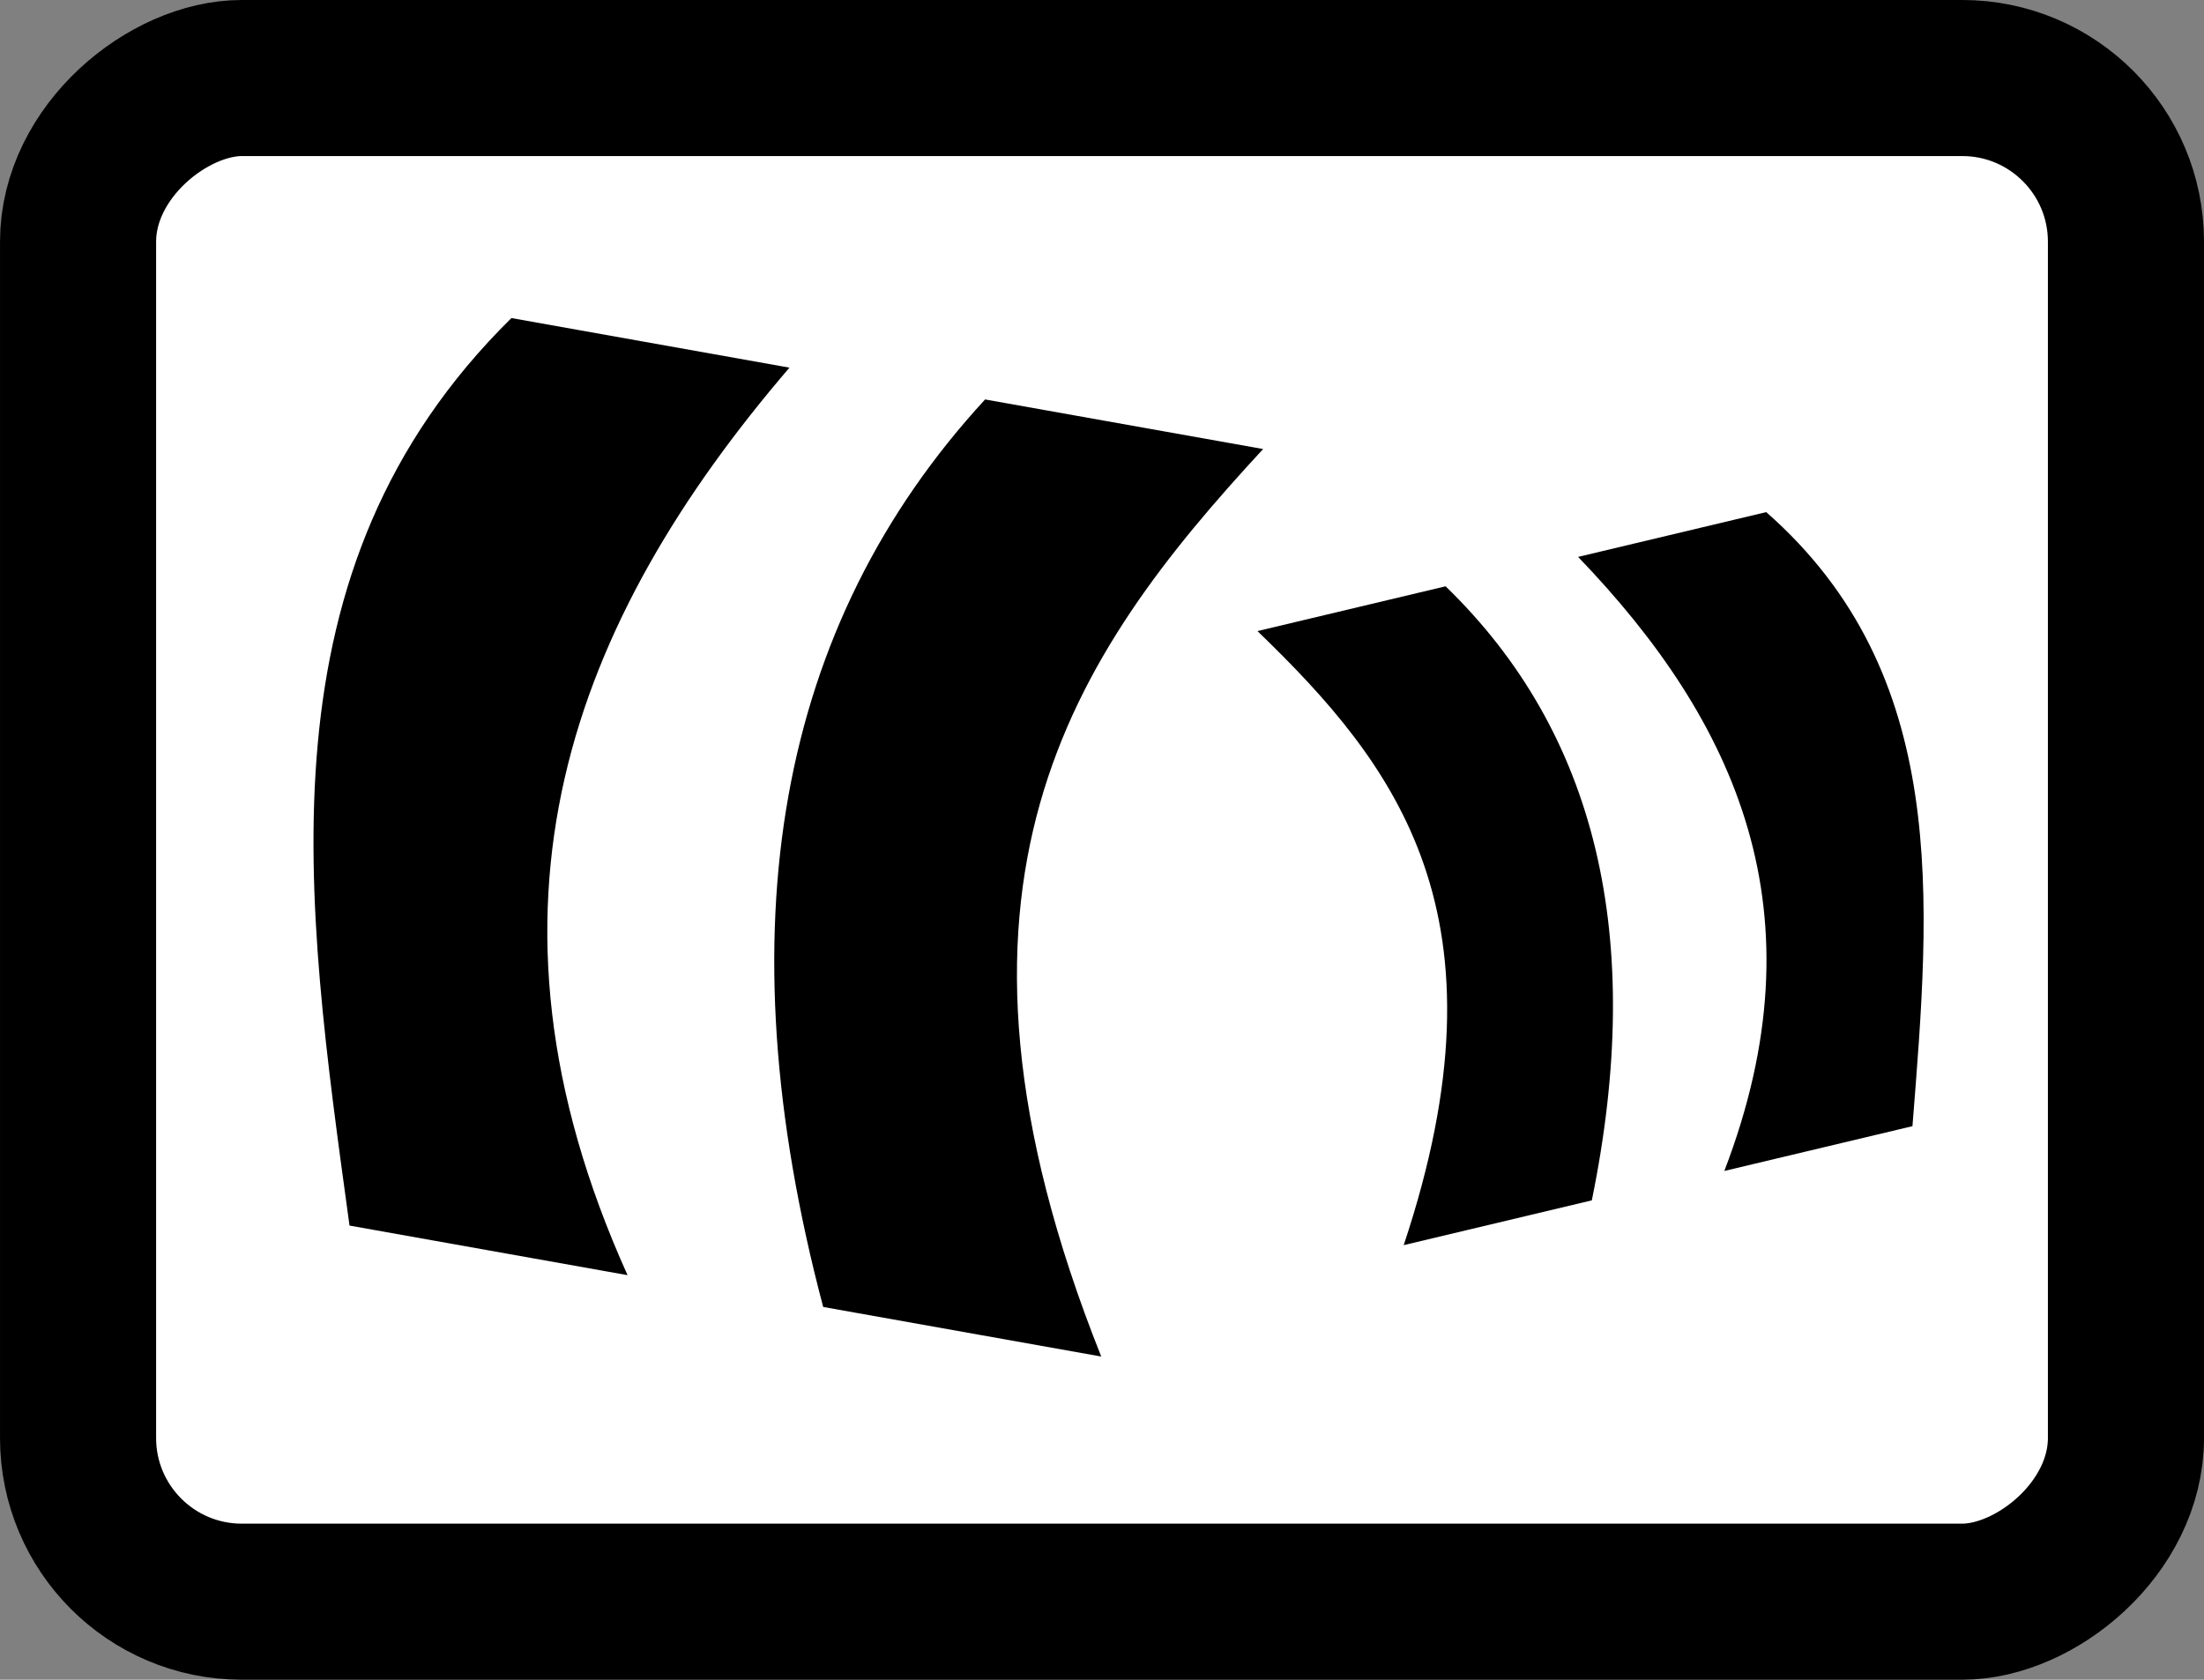<?xml version="1.0" encoding="UTF-8" standalone="no"?>
<!-- Created with Inkscape (http://www.inkscape.org/) -->

<svg
   xmlns:dc="http://purl.org/dc/elements/1.1/"
   xmlns:cc="http://creativecommons.org/ns#"
   xmlns:rdf="http://www.w3.org/1999/02/22-rdf-syntax-ns#"
   xmlns:svg="http://www.w3.org/2000/svg"
   xmlns="http://www.w3.org/2000/svg"
   xmlns:sodipodi="http://sodipodi.sourceforge.net/DTD/sodipodi-0.dtd"
   xmlns:inkscape="http://www.inkscape.org/namespaces/inkscape"
   width="101.758mm"
   height="77.568mm"
   viewBox="0 0 101.758 77.568"
   version="1.1"
   id="svg8"
   inkscape:version="0.92.1 15371"
   sodipodi:docname="project.svg"
   inkscape:export-filename="project.png"
   inkscape:export-xdpi="4.9899998"
   inkscape:export-ydpi="4.9899998">
  <rect x="0" y="0" width="101.758" height="77.568" fill="#808080" stroke="none"/>
  <defs
     id="defs2" />
  <sodipodi:namedview
     id="base"
     pagecolor="#ffffff"
     bordercolor="#666666"
     borderopacity="1.0"
     inkscape:pageopacity="0.0"
     inkscape:pageshadow="2"
     inkscape:zoom="0.35"
     inkscape:cx="-625.15635"
     inkscape:cy="-114.84363"
     inkscape:document-units="mm"
     inkscape:current-layer="layer1"
     showgrid="false"
     inkscape:window-width="1280"
     inkscape:window-height="778"
     inkscape:window-x="0"
     inkscape:window-y="1"
     inkscape:window-maximized="1"
     fit-margin-top="0"
     fit-margin-left="0"
     fit-margin-right="0"
     fit-margin-bottom="0" />
  <g
     inkscape:label="Ebene 1"
     inkscape:groupmode="layer"
     id="layer1"
     transform="translate(-55.793,-40.88)">
    <rect
       id="rect10"
       width="70.361"
       height="94.551"
       x="44.483"
       y="-153.948"
       style="fill:#ffffff;stroke:#000000;stroke-width:7.207;stroke-miterlimit:4;stroke-dasharray:none"
       ry="7.56"
       transform="rotate(90)" />
    <g
       aria-label="&quot;"
       transform="matrix(0.869,0.155,-0.155,0.869,79.516,33.791)"
       style="font-style:normal;font-weight:normal;font-size:177.955px;line-height:1.25;font-family:sans-serif;letter-spacing:0px;word-spacing:0px;fill:#000000;fill-opacity:1;stroke:none;stroke-width:4.449"
       id="text4489">
      <path
         d="m 18.98,24.309 c -8.86,15.054 -11.95,30.774 0,48.225 H 4.208 c -5.312,-16.438 -10.853,-32.892 0,-48.225 z m 25.138,-0.159 c -7.934,12.398 -14.022,25.652 0,48.225 H 29.346 c -8.671,-18.633 -8.622,-34.694 0,-48.225 z"
         style="stroke-width:4.449"
         id="path4491"
         inkscape:connector-curvature="0"
         sodipodi:nodetypes="cccccccccc" />
    </g>
    <g
       aria-label="&quot;"
       transform="matrix(-0.588,0.14,0.14,0.588,136.41,49.646)"
       style="font-style:normal;font-weight:normal;font-size:177.955px;line-height:1.25;font-family:sans-serif;letter-spacing:0px;word-spacing:0px;fill:#000000;fill-opacity:1;stroke:none;stroke-width:4.449"
       id="text4489-3">
      <path
         d="m 18.98,24.309 c -8.86,15.054 -11.95,30.774 0,48.225 H 4.208 c -5.312,-16.438 -10.853,-32.892 0,-48.225 z m 25.138,-0.159 c -7.934,12.398 -14.022,25.652 0,48.225 H 29.346 c -8.671,-18.633 -8.622,-34.694 0,-48.225 z"
         style="stroke-width:4.449"
         id="path4491-6"
         inkscape:connector-curvature="0"
         sodipodi:nodetypes="cccccccccc" />
    </g>
  </g>
</svg>
